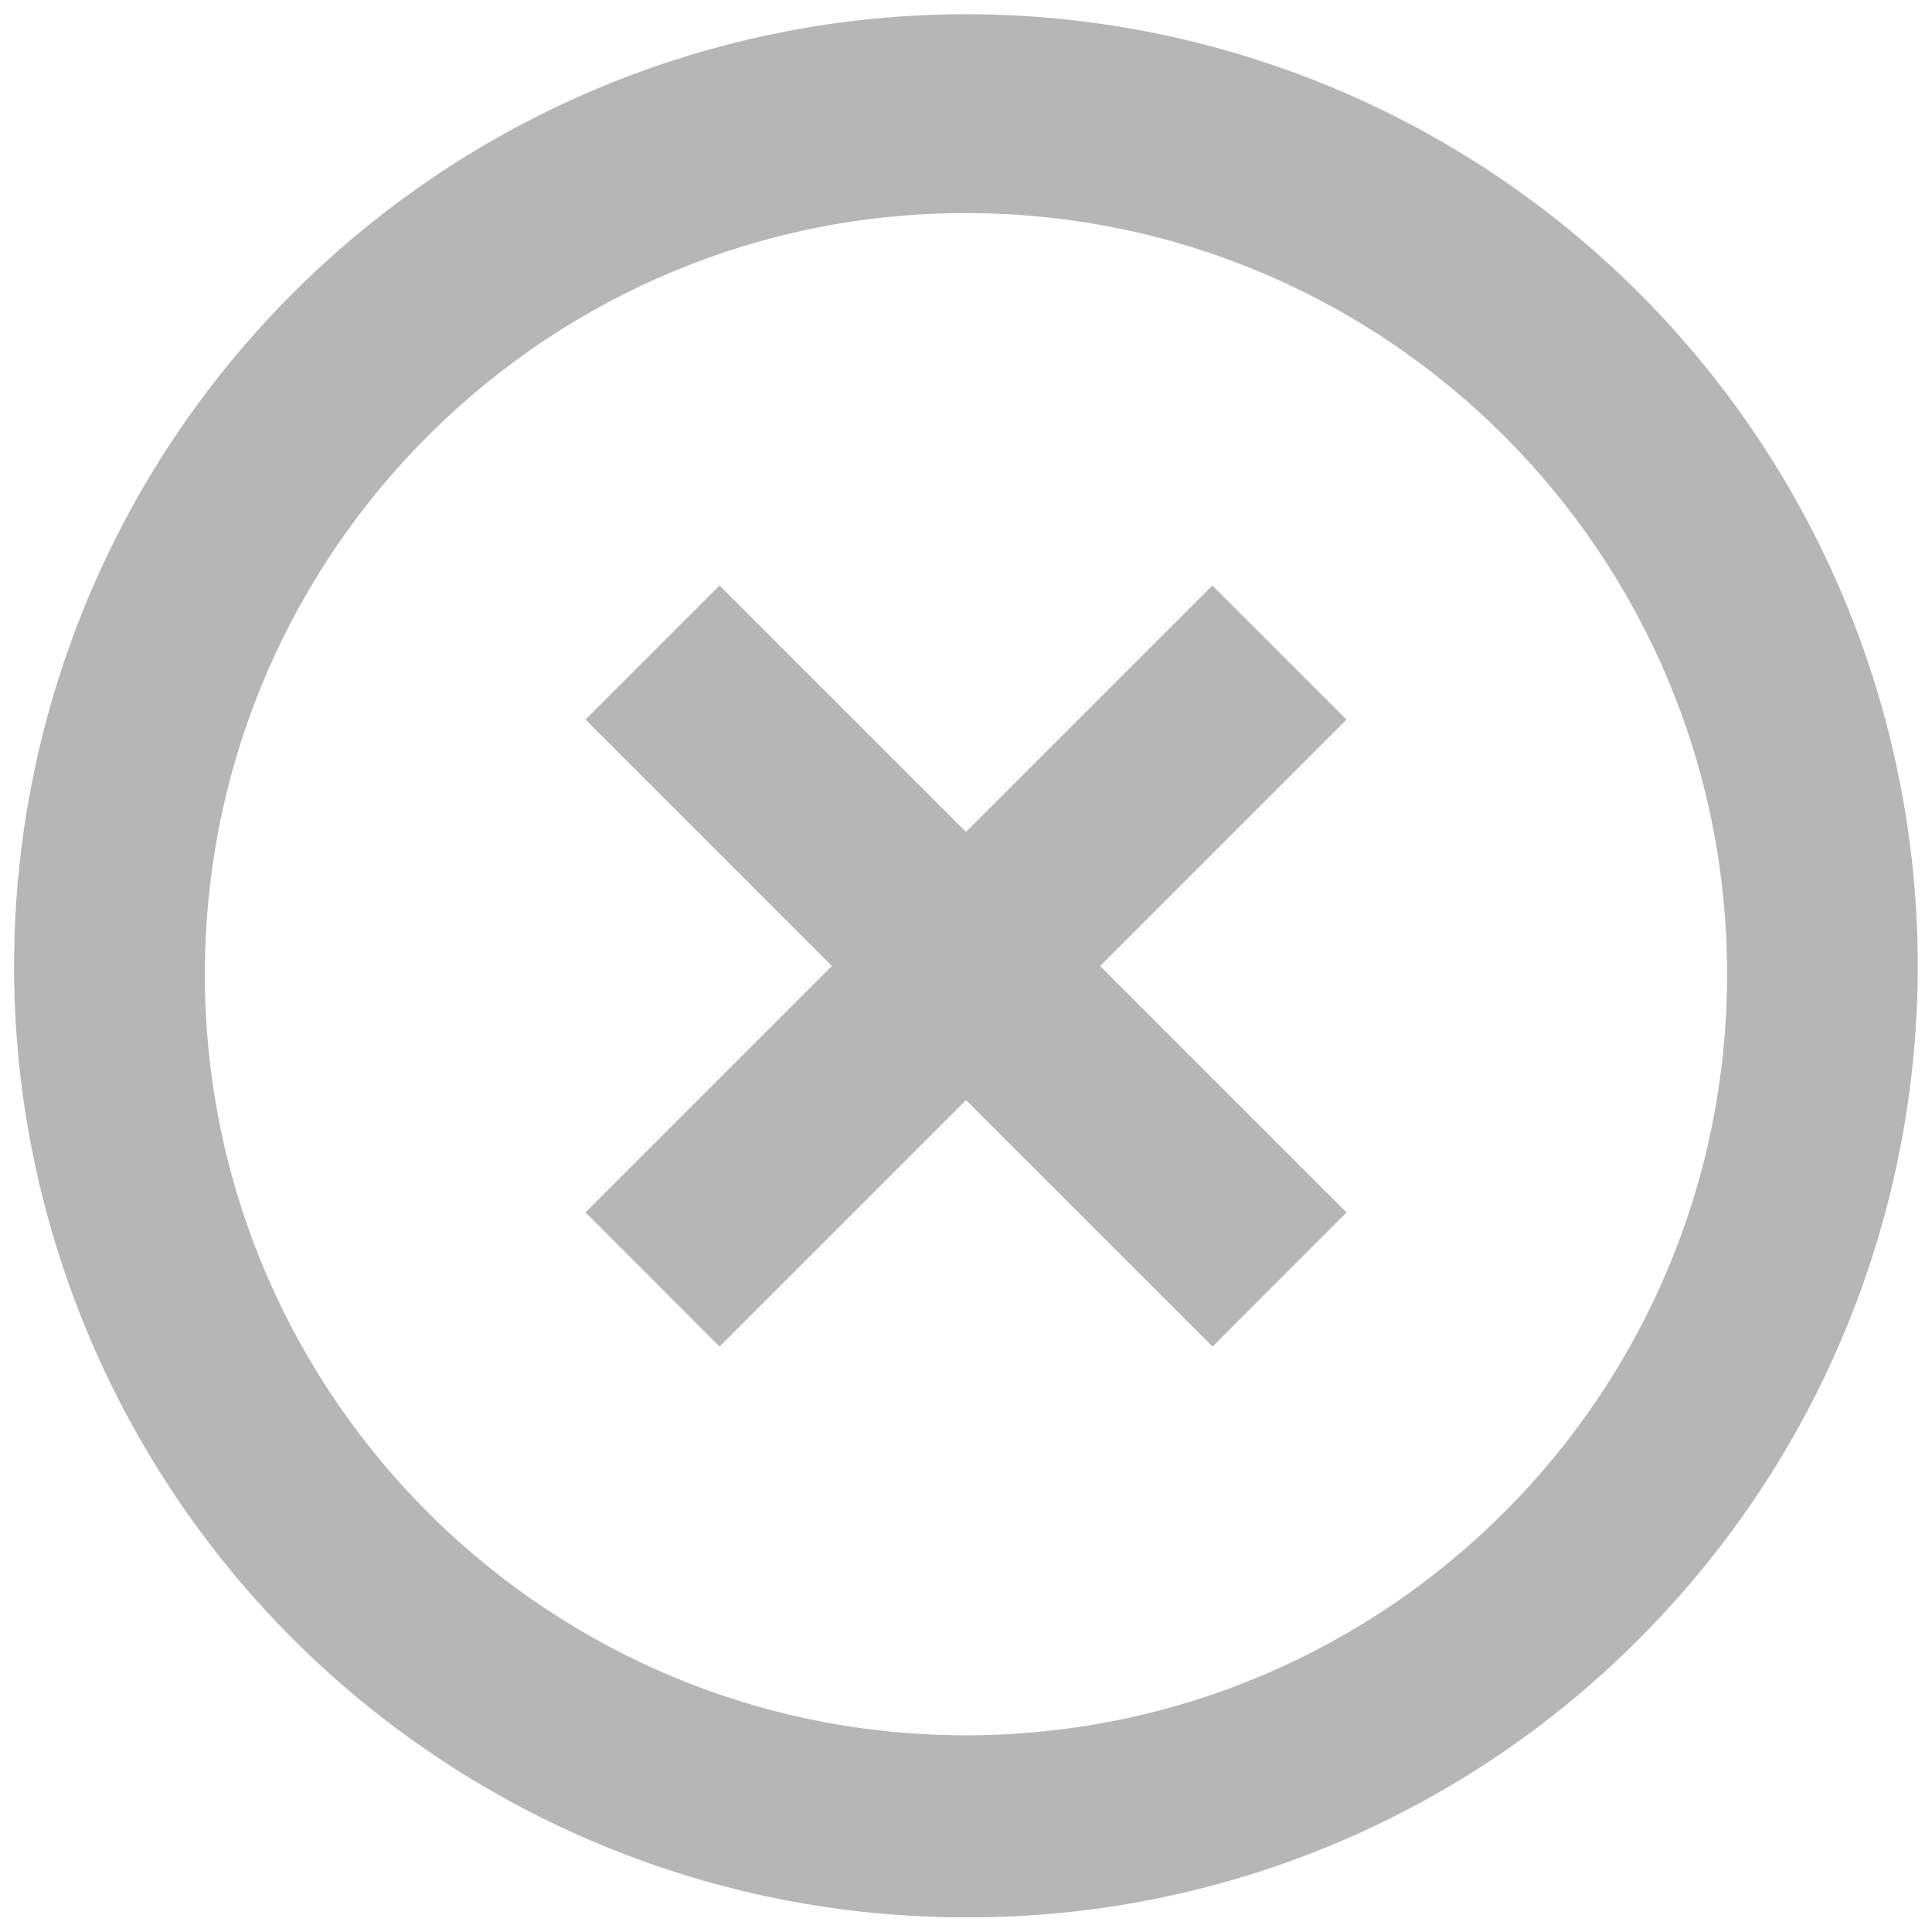 <svg width="33" height="33" viewBox="0 0 33 33" fill="none" xmlns="http://www.w3.org/2000/svg">
<path d="M16.5 32.75C9.925 32.754 3.995 28.795 1.478 22.72C-1.039 16.645 0.354 9.652 5.005 5.005C9.112 0.898 15.098 -0.706 20.708 0.797C26.318 2.3 30.7 6.682 32.203 12.292C33.706 17.902 32.102 23.888 27.995 27.995C24.953 31.052 20.813 32.764 16.5 32.75ZM3.5 16.779C3.577 23.931 9.417 29.678 16.569 29.64C23.722 29.601 29.5 23.792 29.5 16.64C29.5 9.487 23.722 3.678 16.569 3.64C9.417 3.601 3.577 9.348 3.5 16.5V16.779ZM12.29 23L10 20.709L14.209 16.5L10 12.291L12.291 10L16.5 14.209L20.709 10L23 12.291L18.791 16.5L23 20.709L20.711 23L16.5 18.791L12.291 23H12.29Z" fill="#222222" fill-opacity="0.33"/>
</svg>
